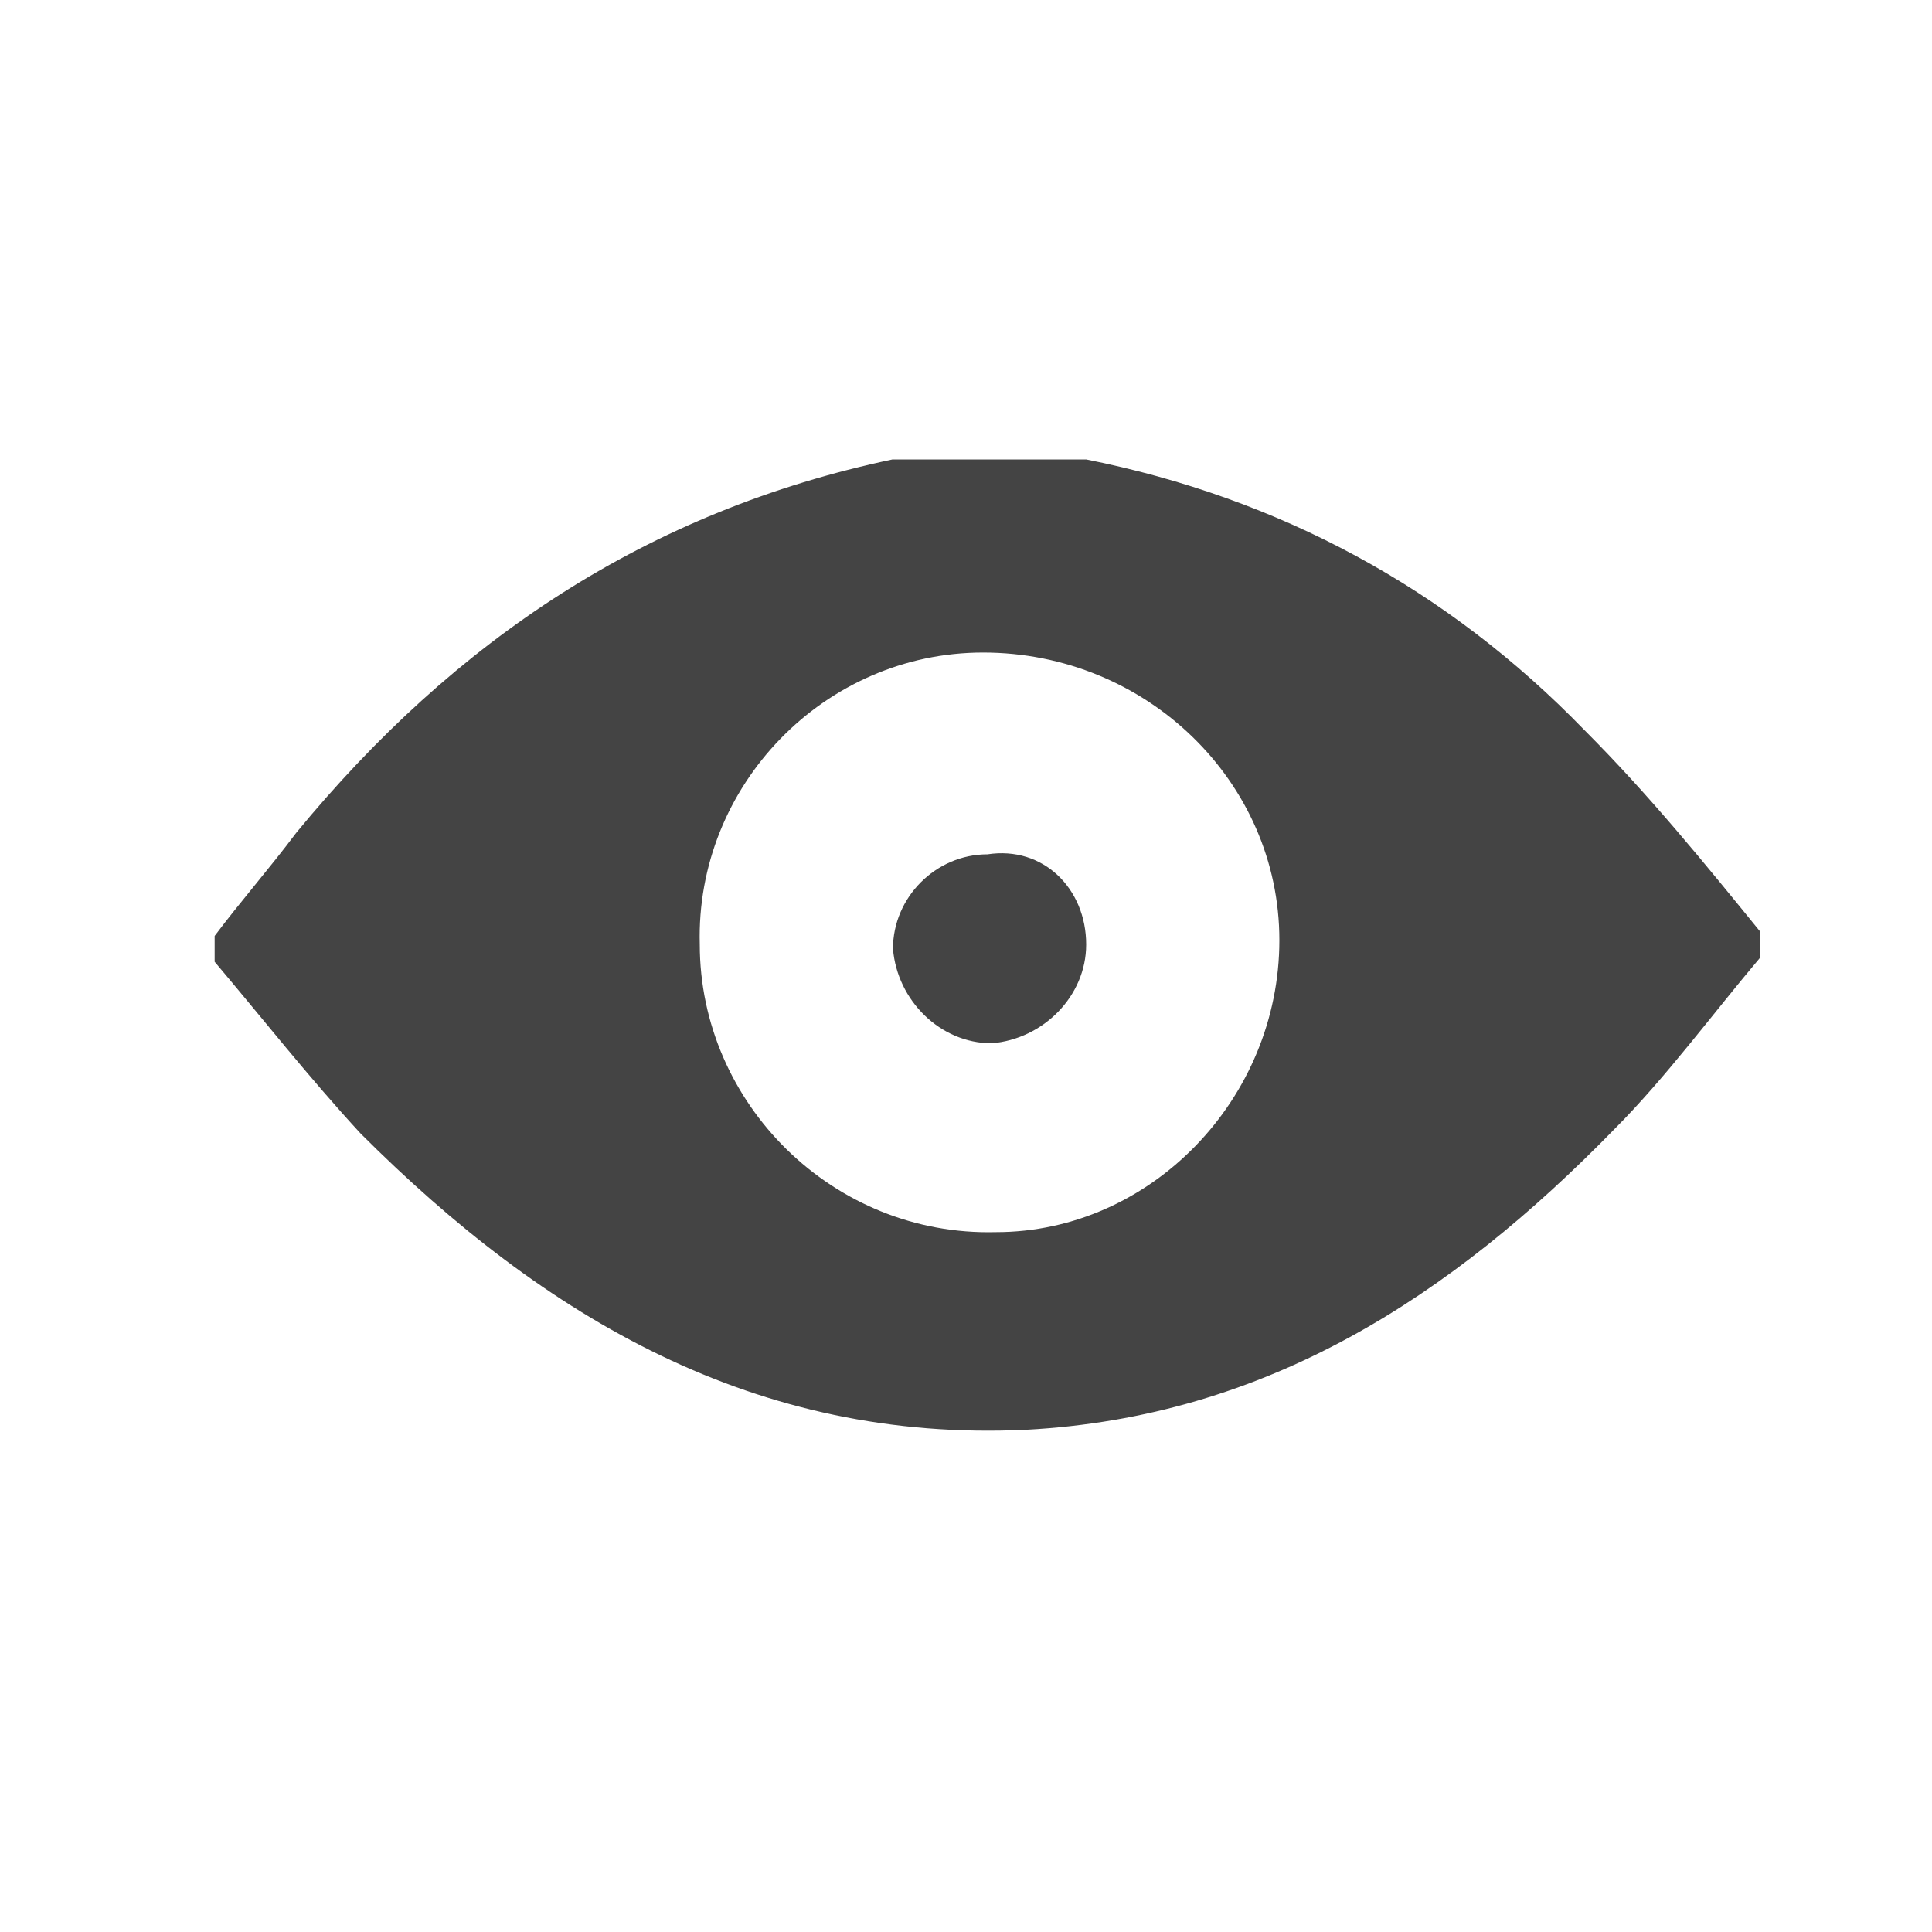 <?xml version="1.0" encoding="utf-8"?>
<!-- Generated by IcoMoon.io -->
<!DOCTYPE svg PUBLIC "-//W3C//DTD SVG 1.1//EN" "http://www.w3.org/Graphics/SVG/1.1/DTD/svg11.dtd">
<svg version="1.1" xmlns="http://www.w3.org/2000/svg" xmlns:xlink="http://www.w3.org/1999/xlink" width="20" height="20" viewBox="0 0 20 20">
<path fill="#444444" d="M9.244 4.756c0.667 0 1.333 0 2 0 2 0.4 3.733 1.333 5.156 2.8 0.667 0.667 1.244 1.378 1.822 2.089 0 0.089 0 0.178 0 0.267-0.489 0.578-0.978 1.244-1.511 1.778-1.689 1.733-3.6 2.978-6.089 3.111-2.8 0.133-4.978-1.156-6.889-3.067-0.533-0.578-1.022-1.2-1.511-1.778 0-0.089 0-0.178 0-0.267 0.267-0.356 0.578-0.711 0.844-1.067 1.644-2 3.644-3.333 6.178-3.867zM13.244 9.733c0-1.644-1.378-2.978-3.067-2.978-1.644 0-2.978 1.378-2.933 3.022 0 1.644 1.378 3.022 3.067 2.978 1.6 0 2.933-1.378 2.933-3.022z"></path>
<path fill="#444444" d="M11.244 9.778c0 0.533-0.444 0.978-0.978 1.022-0.533 0-0.978-0.444-1.022-0.978 0-0.533 0.444-0.978 0.978-0.978 0.578-0.089 1.022 0.356 1.022 0.933z"></path>
</svg>

